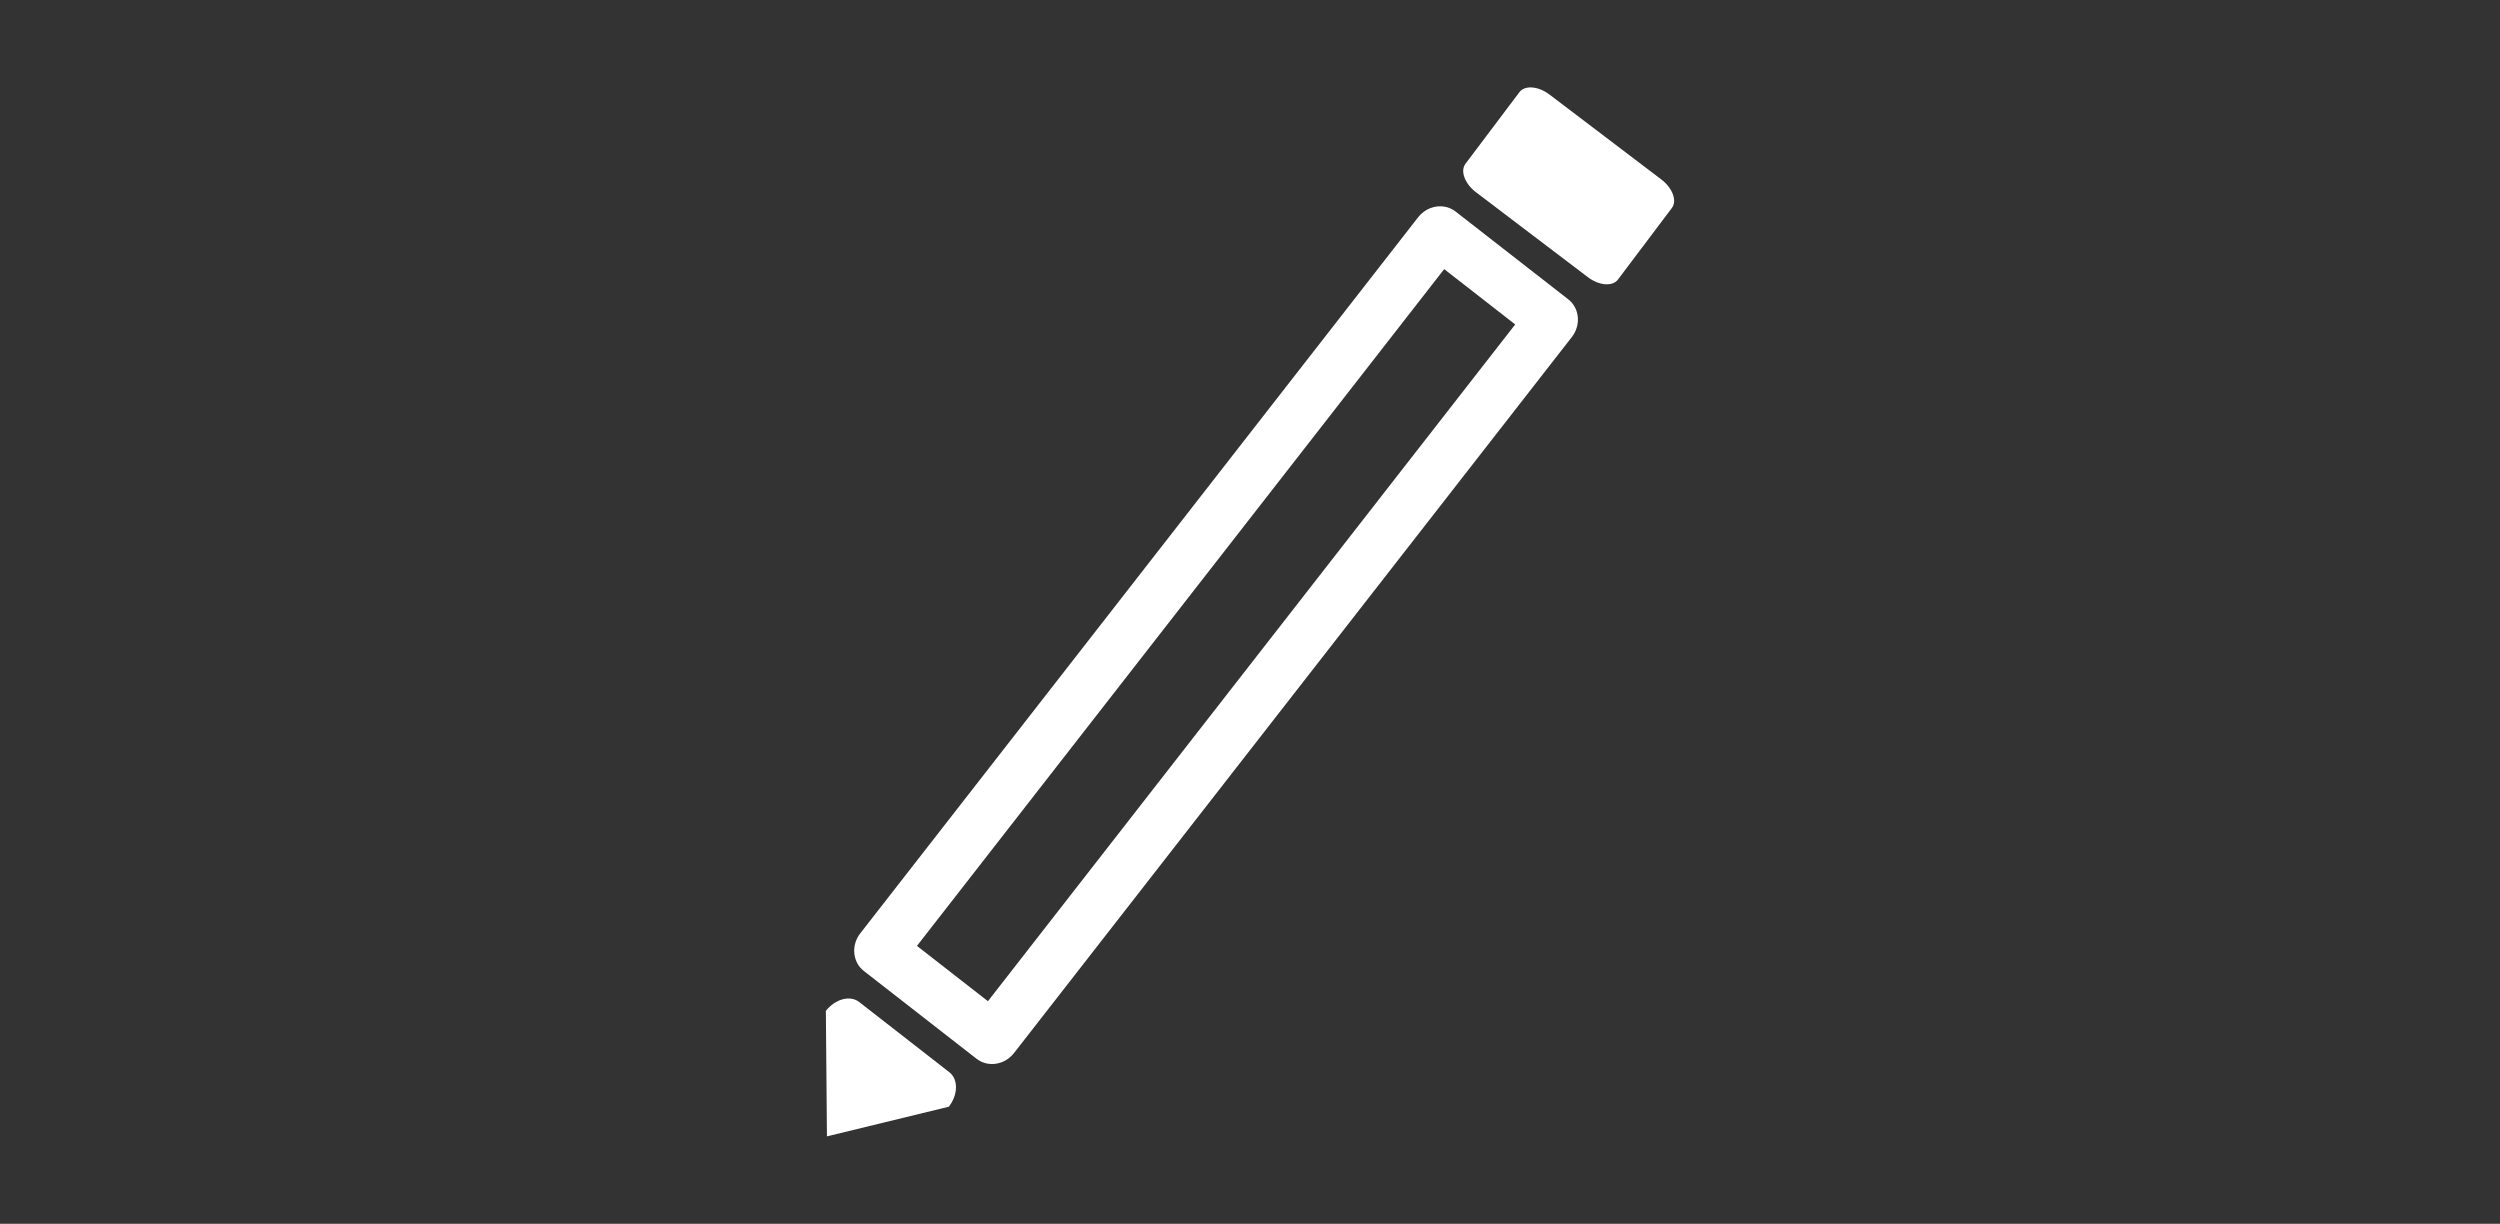 <?xml version="1.0" encoding="utf-8"?>
<!-- Generator: Adobe Illustrator 17.0.0, SVG Export Plug-In . SVG Version: 6.00 Build 0)  -->
<!DOCTYPE svg PUBLIC "-//W3C//DTD SVG 1.1//EN" "http://www.w3.org/Graphics/SVG/1.1/DTD/svg11.dtd">
<svg version="1.1" id="Layer_1" xmlns="http://www.w3.org/2000/svg" xmlns:xlink="http://www.w3.org/1999/xlink" x="0px" y="0px"
	 width="286px" height="140px" viewBox="0 73 286 140" enable-background="new 0 73 286 140" xml:space="preserve">
<rect x="0" y="73" width="286" height="140" fill="#333333" stroke="none"/>
<g id="tags" display="none">
	<path display="inline" fill="#FFFFFF" d="M222.475,154.238c4.456-4.456,7.139-7.139,8.831-11.227
		c1.694-4.09,1.692-7.887,1.694-14.175l-0.001-55.346c0-5.46-2.135-10.601-6.013-14.48c-0.001,0-0.001,0-0.001,0
		c-3.879-3.879-9.021-6.013-14.481-6.01H157.16c-6.296,0-10.093-0.001-14.18,1.694c-4.088,1.694-6.773,4.379-11.221,8.827
		L58.99,136.29c-7.987,7.989-7.987,20.987,0,28.976l61.743,61.744c7.99,7.987,20.986,7.987,28.972,0L222.475,154.238z
		 M127.503,220.239l-61.741-61.742c-4.247-4.248-4.246-11.191-0.001-15.436l72.768-72.769c7.718-7.718,7.718-7.717,18.632-7.717
		h55.348c3.001-0.002,5.729,1.228,7.708,3.206c1.979,1.98,3.207,4.706,3.207,7.709l0.002,55.347c0,10.914-0.004,10.914-7.722,18.632
		l-72.769,72.77C138.692,224.483,131.75,224.486,127.503,220.239z"/>
	<circle display="inline" fill="#FFFFFF" cx="192.642" cy="93.356" r="10.286"/>
</g>
<g id="categories" display="none">
	<path display="inline" fill="#FFFFFF" d="M83,62.999c-11.05,0-20,8.95-20,20s8.951,20,20,20c11.05,0,19.998-8.95,19.998-20
		S94.05,62.999,83,62.999z M83,96.749c-7.58,0-13.75-6.167-13.75-13.75s6.17-13.75,13.75-13.75c7.581,0,13.748,6.167,13.748,13.75
		S90.581,96.749,83,96.749z"/>
	<path display="inline" fill="#FFFFFF" d="M142.999,62.999c-11.045,0-20,8.95-20,20s8.955,20,20,20c11.055,0,20-8.95,20-20
		S154.054,62.999,142.999,62.999z M142.999,96.749c-7.578,0-13.75-6.167-13.75-13.75s6.172-13.75,13.75-13.75
		c7.583,0,13.75,6.167,13.75,13.75S150.582,96.749,142.999,96.749z"/>
	<path display="inline" fill="#FFFFFF" d="M202.999,102.999c11.056,0,20.001-8.95,20.001-20s-8.945-20-20.001-20
		c-11.045,0-20.001,8.95-20.001,20S191.954,102.999,202.999,102.999z M202.999,69.249c7.584,0,13.75,6.167,13.75,13.75
		s-6.166,13.75-13.75,13.75c-7.578,0-13.75-6.167-13.75-13.75S195.421,69.249,202.999,69.249z"/>
	<path display="inline" fill="#FFFFFF" d="M83,123c-11.05,0-20,8.951-20,20s8.951,20.001,20,20.001
		c11.05,0,19.998-8.951,19.998-20.001S94.05,123,83,123z M83,156.75c-7.58,0-13.75-6.166-13.75-13.75
		c0-7.583,6.17-13.75,13.75-13.75c7.581,0,13.748,6.167,13.748,13.75C96.748,150.584,90.581,156.75,83,156.75z"/>
	<path display="inline" fill="#FFFFFF" d="M142.999,123c-11.045,0-20,8.951-20,20s8.955,20.001,20,20.001
		c11.055,0,20-8.951,20-20.001S154.054,123,142.999,123z M142.999,156.75c-7.578,0-13.75-6.166-13.75-13.75
		c0-7.583,6.172-13.75,13.75-13.75c7.583,0,13.75,6.167,13.75,13.75C156.749,150.584,150.582,156.75,142.999,156.75z"/>
	<path display="inline" fill="#FFFFFF" d="M202.999,123c-11.045,0-20.001,8.951-20.001,20s8.955,20.001,20.001,20.001
		C214.055,163.001,223,154.05,223,143S214.055,123,202.999,123z M202.999,156.75c-7.578,0-13.75-6.166-13.75-13.75
		c0-7.583,6.172-13.75,13.75-13.75c7.584,0,13.75,6.167,13.75,13.75C216.749,150.584,210.583,156.75,202.999,156.75z"/>
	<path display="inline" fill="#FFFFFF" d="M83,183.001c-11.05,0-20,8.951-20,20.001c0,11.049,8.951,20,20,20
		c11.05,0,19.998-8.951,19.998-20C102.998,191.951,94.05,183.001,83,183.001z M83,216.751c-7.58,0-13.75-6.167-13.75-13.75
		c0-7.584,6.17-13.751,13.75-13.751c7.581,0,13.748,6.167,13.748,13.751C96.748,210.584,90.581,216.751,83,216.751z"/>
	<path display="inline" fill="#FFFFFF" d="M142.999,183.001c-11.045,0-20,8.951-20,20.001c0,11.049,8.955,20,20,20
		c11.055,0,20-8.951,20-20C162.999,191.951,154.054,183.001,142.999,183.001z M142.999,216.751c-7.578,0-13.75-6.167-13.75-13.75
		c0-7.584,6.172-13.751,13.75-13.751c7.583,0,13.75,6.167,13.75,13.751C156.749,210.584,150.582,216.751,142.999,216.751z"/>
	<path display="inline" fill="#FFFFFF" d="M202.999,183.001c-11.045,0-20.001,8.951-20.001,20.001c0,11.049,8.955,20,20.001,20
		c11.056,0,20.001-8.951,20.001-20C223,191.951,214.055,183.001,202.999,183.001z M202.999,216.751
		c-7.578,0-13.75-6.167-13.75-13.75c0-7.584,6.172-13.751,13.75-13.751c7.584,0,13.75,6.167,13.75,13.751
		C216.749,210.584,210.583,216.751,202.999,216.751z"/>
</g>
<g id="pencil">
	<path fill="#FFFFFF" d="M108.604,195.663l-10.315-8.035c-1.036-0.808-2.741-0.35-3.81,1.019L94.602,203l13.943-3.392
		C109.614,198.235,109.641,196.471,108.604,195.663z"/>
	<path fill="#FFFFFF" d="M190.06,93.534l-12.794-9.714c-1.286-0.974-2.828-1.097-3.446-0.275l-6.171,8.192
		c-0.621,0.821-0.081,2.281,1.204,3.255l12.795,9.711c1.286,0.977,2.826,1.1,3.446,0.278l6.172-8.193
		C191.881,95.966,191.344,94.509,190.06,93.534z"/>
	<path fill="#FFFFFF" d="M179.41,107.244l-12.895-10.046c-0.374-0.29-0.798-0.473-1.239-0.552c-1.089-0.197-2.279,0.233-3.041,1.208
		l-63.818,81.918c-1.069,1.37-0.887,3.299,0.409,4.309l12.895,10.045c0.373,0.291,0.798,0.473,1.24,0.554
		c1.088,0.197,2.282-0.234,3.04-1.21l63.821-81.917C180.887,110.182,180.704,108.252,179.41,107.244z M113.019,187.537l-8.12-6.327
		l60.316-77.423l8.124,6.329L113.019,187.537z"/>
</g>
</svg>
